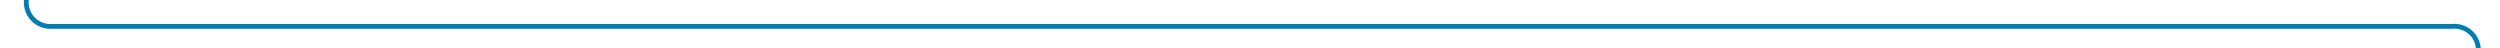 ﻿<?xml version="1.0" encoding="utf-8"?>
<svg version="1.1" xmlns:xlink="http://www.w3.org/1999/xlink" width="521px" height="10px" preserveAspectRatio="xMinYMid meet" viewBox="243 1846  521 8" xmlns="http://www.w3.org/2000/svg">
  <path d="M 248.5 1819  L 248.5 1845  A 5 5 0 0 0 253.5 1850.5 L 754 1850.5  A 5 5 0 0 1 759.5 1855.5 L 759.5 1878  " stroke-width="1" stroke="#027db4" fill="none" />
  <path d="M 753.2 1877  L 759.5 1883  L 765.8 1877  L 753.2 1877  Z " fill-rule="nonzero" fill="#027db4" stroke="none" />
</svg>